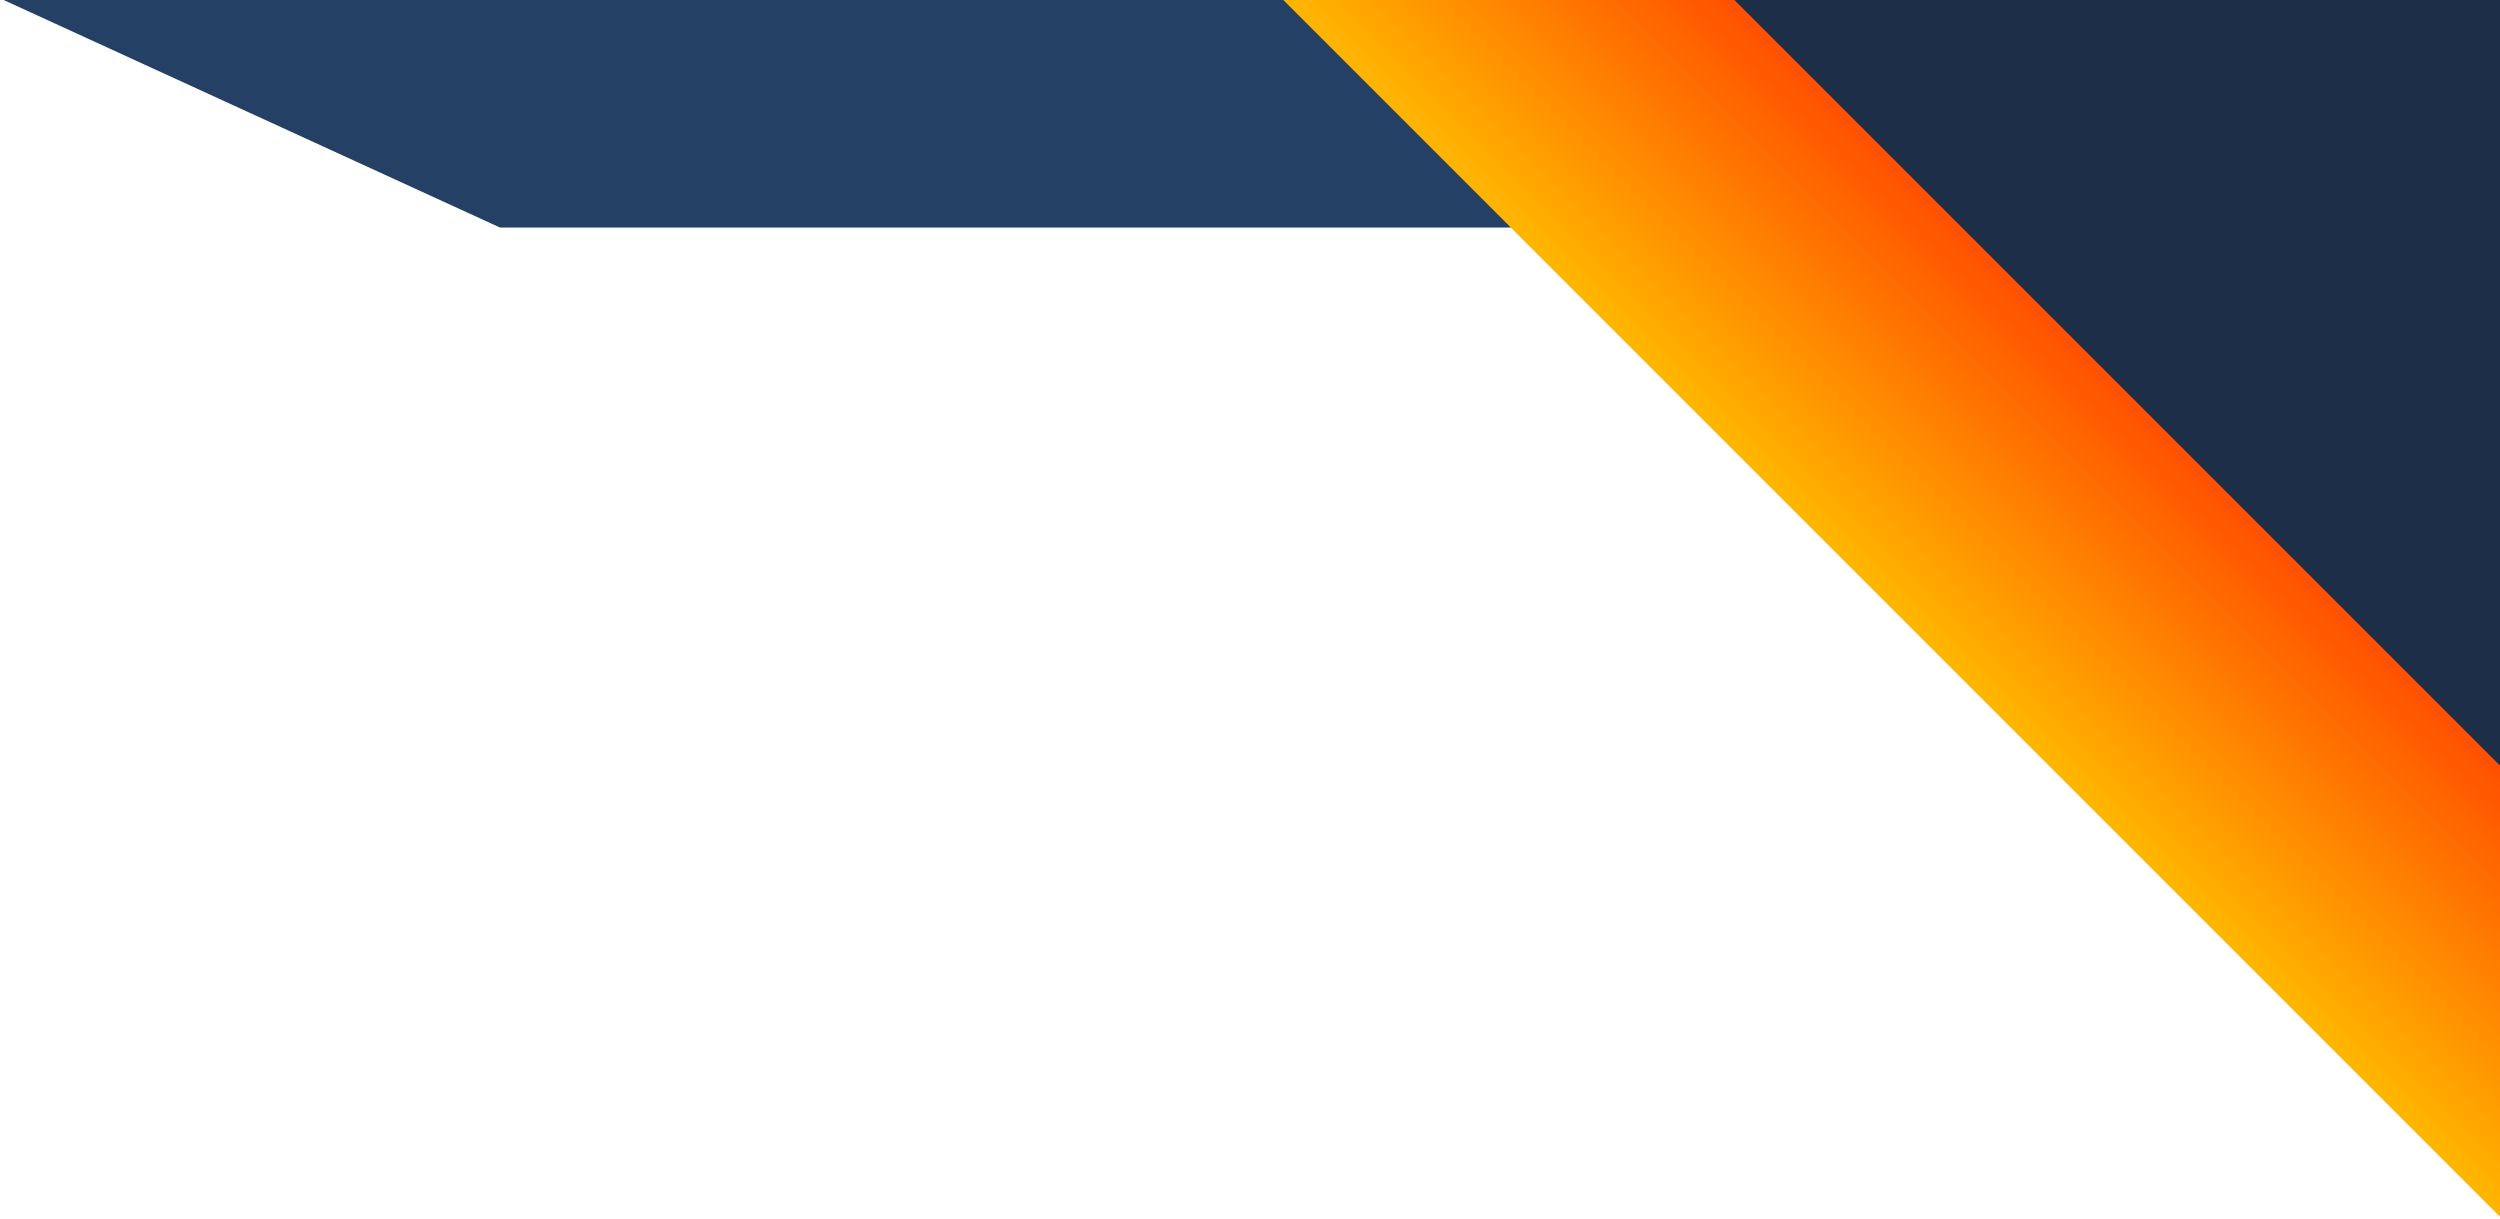 <?xml version="1.0" encoding="UTF-8" standalone="no"?>
<!-- Created with Inkscape (http://www.inkscape.org/) -->

<svg
   sodipodi:docname="headerDesktop.svg"
   inkscape:version="1.2.2 (732a01da63, 2022-12-09)"
   xml:space="preserve"
   id="svg24893"
   version="1.1"
   viewBox="0 0 94.02 45.834"
   height="45.834mm"
   width="94.02mm"
   inkscape:export-filename="header.png"
   inkscape:export-xdpi="300.95999"
   inkscape:export-ydpi="300.95999"
   xmlns:inkscape="http://www.inkscape.org/namespaces/inkscape"
   xmlns:sodipodi="http://sodipodi.sourceforge.net/DTD/sodipodi-0.dtd"
   xmlns:xlink="http://www.w3.org/1999/xlink"
   xmlns="http://www.w3.org/2000/svg"
   xmlns:svg="http://www.w3.org/2000/svg"><sodipodi:namedview
     id="namedview24895"
     pagecolor="#ffffff"
     bordercolor="#666666"
     borderopacity="1.0"
     inkscape:showpageshadow="2"
     inkscape:pageopacity="0.0"
     inkscape:pagecheckerboard="0"
     inkscape:deskcolor="#d1d1d1"
     inkscape:document-units="mm"
     showgrid="false"
     inkscape:zoom="0.64693624"
     inkscape:cx="694.04058"
     inkscape:cy="638.39367"
     inkscape:window-width="2560"
     inkscape:window-height="1369"
     inkscape:window-x="-8"
     inkscape:window-y="-8"
     inkscape:window-maximized="1"
     inkscape:current-layer="svg24893" /><defs
     id="defs24890"><rect
   x="366.158"
   y="118.045"
   width="484.203"
   height="283.089"
   id="rect1132" /><rect
   x="366.158"
   y="118.045"
   width="781.106"
   height="270.365"
   id="rect1335" /><rect
   x="366.158"
   y="118.045"
   width="781.106"
   height="270.365"
   id="rect1343" /><rect
   x="366.158"
   y="118.045"
   width="781.106"
   height="270.365"
   id="rect1355" /><rect
   x="366.158"
   y="118.045"
   width="781.106"
   height="270.365"
   id="rect1361" /><rect
   x="366.158"
   y="118.045"
   width="781.106"
   height="270.365"
   id="rect1576" /><rect
   x="366.158"
   y="118.045"
   width="781.106"
   height="270.365"
   id="rect1588" /><rect
   x="366.158"
   y="118.045"
   width="781.106"
   height="270.365"
   id="rect1594" /><rect
   x="366.158"
   y="118.045"
   width="781.106"
   height="270.365"
   id="rect1629" /><linearGradient
   inkscape:collect="always"
   xlink:href="#linearGradient6689"
   id="linearGradient6691"
   x1="189.937"
   y1="122.624"
   x2="202.108"
   y2="110.453"
   gradientUnits="userSpaceOnUse"
   gradientTransform="translate(-119.421,-376.881)" /><linearGradient
   inkscape:collect="always"
   id="linearGradient6689"><stop
     style="stop-color:#ffb600;stop-opacity:1;"
     offset="0"
     id="stop6685" /><stop
     style="stop-color:#ff5000;stop-opacity:1;"
     offset="1"
     id="stop6687" /></linearGradient><clipPath
   clipPathUnits="userSpaceOnUse"
   id="clipPath28398"><rect
     style="opacity:1;fill:#800000;stroke:none;stroke-width:3.36;stroke-linecap:round;stroke-opacity:1"
     id="rect28400"
     width="279.4"
     height="215.9"
     x="-127.843"
     y="25.367" /></clipPath><clipPath
   clipPathUnits="userSpaceOnUse"
   id="clipPath28402"><rect
     style="opacity:0.355;fill:#999999;stroke:none;stroke-width:3.36;stroke-linecap:round;stroke-opacity:1"
     id="rect28404"
     width="279.4"
     height="215.9"
     x="-127.843"
     y="25.367" /></clipPath><clipPath
   clipPathUnits="userSpaceOnUse"
   id="clipPath28462"><rect
     style="opacity:0.129;fill:#800000;stroke:none;stroke-width:2.325;stroke-linecap:round;stroke-opacity:1"
     id="rect28464"
     width="110.312"
     height="148.934"
     x="-100.024"
     y="34.432" /></clipPath><rect
   x="366.158"
   y="118.045"
   width="781.106"
   height="270.365"
   id="rect589" /><rect
   x="366.158"
   y="118.045"
   width="781.106"
   height="270.365"
   id="rect595" /><rect
   x="366.158"
   y="118.045"
   width="781.106"
   height="270.365"
   id="rect601" />
	
	

		
		
		
		
		
		
		
		
		
		
		
		
		
		
	
		
		
		
		
	<clipPath
   clipPathUnits="userSpaceOnUse"
   id="clipPath2652"><rect
     style="opacity:0.3;fill:#800000;stroke:none;stroke-width:2.325;stroke-linecap:round"
     id="rect2654"
     width="279.4"
     height="215.9"
     x="-61.9"
     y="79.611" /></clipPath><clipPath
   clipPathUnits="userSpaceOnUse"
   id="clipPath2656"><rect
     style="opacity:0.3;fill:#800000;stroke:none;stroke-width:2.325;stroke-linecap:round"
     id="rect2658"
     width="279.4"
     height="215.9"
     x="8.379"
     y="9.452" /></clipPath></defs><g
     inkscape:label="Livello 1"
     inkscape:groupmode="layer"
     id="layer1"
     transform="translate(0.019,284.068)"><g
       id="g1603"
       transform="matrix(0.697,0,0,0.697,21.951,-83.992)"><path
         id="rect5868"
         style="display:inline;fill:#1d2f48;fill-opacity:1;stroke:none;stroke-width:2.325;stroke-linecap:round"
         d="m 43.976,-287.148 59.43,59.43 v -59.43 z" /><path
         id="rect2054"
         style="fill:#244064;stroke-width:2.325;stroke-linecap:round"
         d="M -4.544,-274.776 H 56.591 v -12.372 h -88.122 z"
         sodipodi:nodetypes="ccccc" /><path
         id="rect5700"
         style="display:inline;fill:url(#linearGradient6691);fill-opacity:1;stroke:none;stroke-width:2.325;stroke-linecap:round"
         d="m 37.626,-287.148 65.78,65.78 v -24.342 l -41.438,-41.438 z" /></g></g><style
     type="text/css"
     id="style617">
	.st0{fill:#E0E0E3;}
	.st1{fill:#FF8200;}
	.st2{fill:#C0C0C3;}
	.st3{fill:#FF5000;}
	.st4{fill:#C2C2C3;}
	.st5{fill:#A2A2A2;}
	.st6{fill:#808083;}
	.st7{fill:#FAA940;}
	.st8{fill:#FFB600;}
	.st9{fill:#4E61AD;}
	.st10{fill:#404043;}
</style><style
     type="text/css"
     id="style711">
	.st0{fill:#E0E0E3;}
	.st1{fill:#FF8200;}
	.st2{fill:#C0C0C3;}
	.st3{fill:#FF5000;}
	.st4{fill:#C2C2C3;}
	.st5{fill:#A2A2A2;}
	.st6{fill:#808083;}
	.st7{fill:#FAA940;}
	.st8{fill:#FFB600;}
	.st9{fill:#4E61AD;}
	.st10{fill:#404043;}
</style><style
     type="text/css"
     id="style2907">
	.st0{fill:#E0E0E3;}
	.st1{fill:#FF8200;}
	.st2{fill:#C0C0C3;}
	.st3{fill:#FF5000;}
	.st4{fill:#C2C2C3;}
	.st5{fill:#A2A2A2;}
	.st6{fill:#808083;}
	.st7{fill:#FAA940;}
	.st8{fill:#FFB600;}
	.st9{fill:#4E61AD;}
	.st10{fill:#404043;}
</style></svg>
